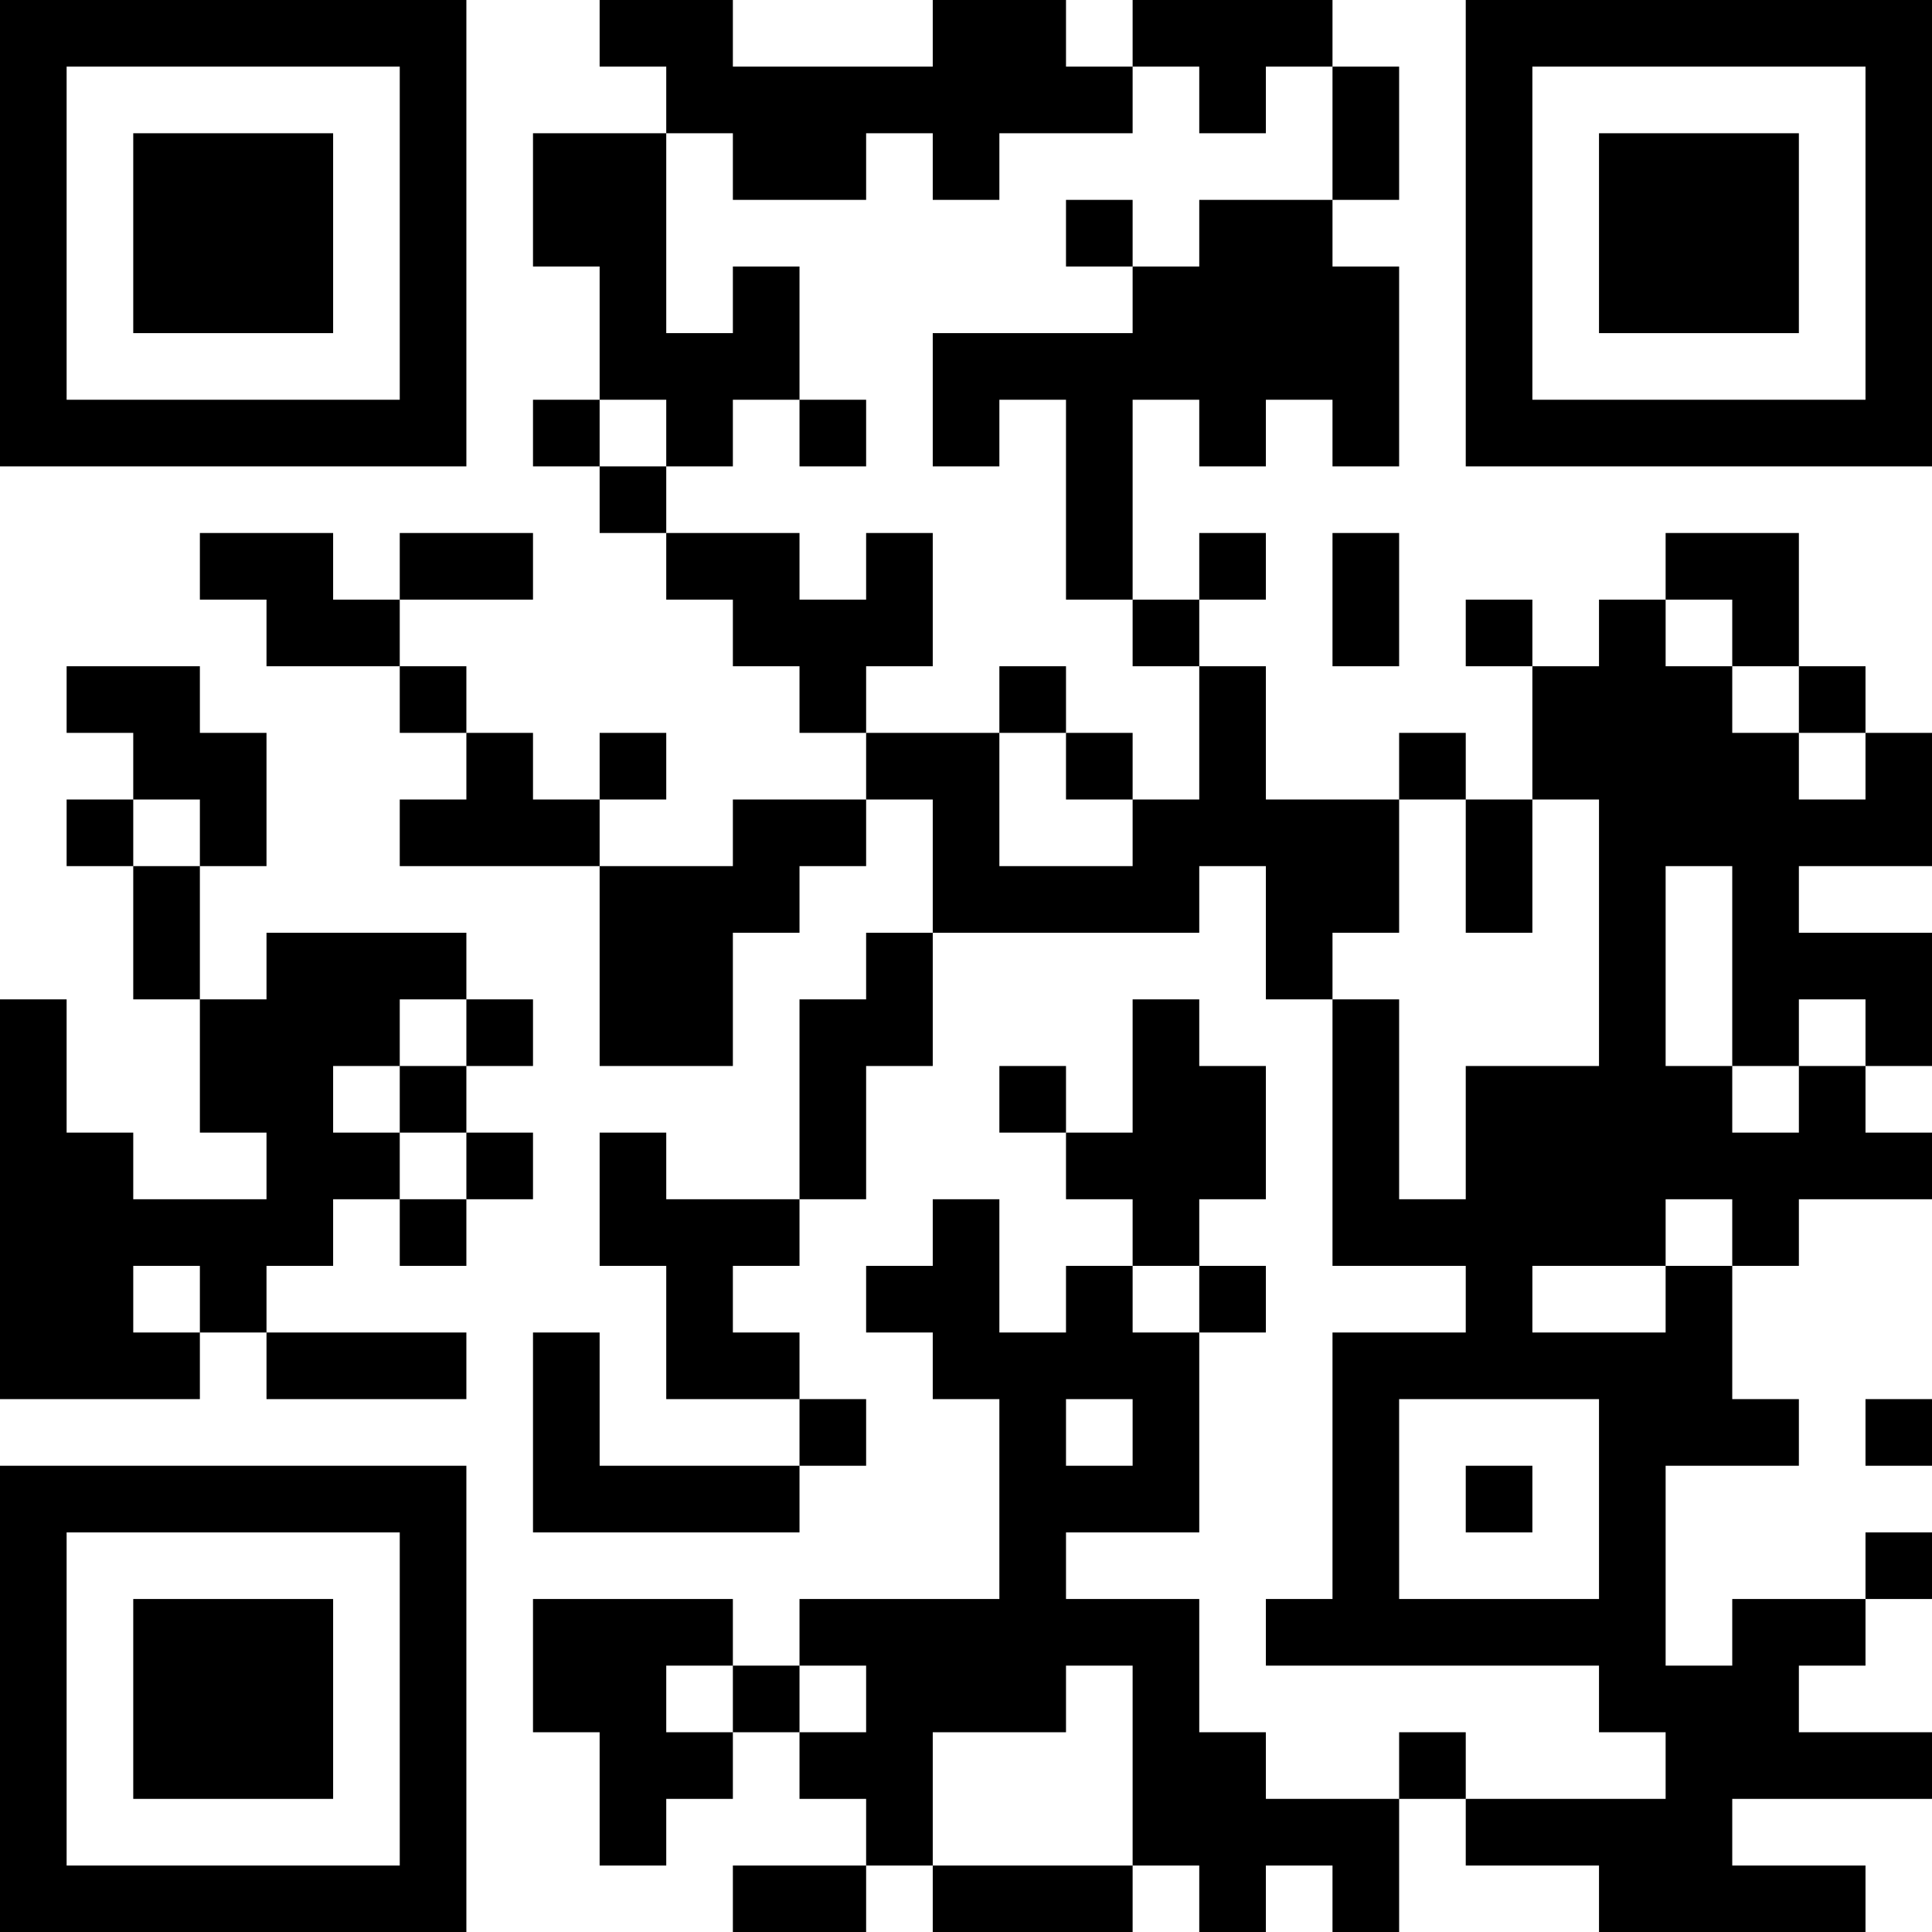 <?xml version="1.0" encoding="UTF-8"?>
<svg xmlns="http://www.w3.org/2000/svg" version="1.1" width="200" height="200" viewBox="0 0 200 200"><rect x="0" y="0" width="200" height="200" fill="#ffffff"/><g transform="scale(6.897)"><g transform="translate(0,0)"><path fill-rule="evenodd" d="M9 0L9 1L10 1L10 2L8 2L8 4L9 4L9 6L8 6L8 7L9 7L9 8L10 8L10 9L11 9L11 10L12 10L12 11L13 11L13 12L11 12L11 13L9 13L9 12L10 12L10 11L9 11L9 12L8 12L8 11L7 11L7 10L6 10L6 9L8 9L8 8L6 8L6 9L5 9L5 8L3 8L3 9L4 9L4 10L6 10L6 11L7 11L7 12L6 12L6 13L9 13L9 16L11 16L11 14L12 14L12 13L13 13L13 12L14 12L14 14L13 14L13 15L12 15L12 18L10 18L10 17L9 17L9 19L10 19L10 21L12 21L12 22L9 22L9 20L8 20L8 23L12 23L12 22L13 22L13 21L12 21L12 20L11 20L11 19L12 19L12 18L13 18L13 16L14 16L14 14L18 14L18 13L19 13L19 15L20 15L20 19L22 19L22 20L20 20L20 24L19 24L19 25L24 25L24 26L25 26L25 27L22 27L22 26L21 26L21 27L19 27L19 26L18 26L18 24L16 24L16 23L18 23L18 20L19 20L19 19L18 19L18 18L19 18L19 16L18 16L18 15L17 15L17 17L16 17L16 16L15 16L15 17L16 17L16 18L17 18L17 19L16 19L16 20L15 20L15 18L14 18L14 19L13 19L13 20L14 20L14 21L15 21L15 24L12 24L12 25L11 25L11 24L8 24L8 26L9 26L9 28L10 28L10 27L11 27L11 26L12 26L12 27L13 27L13 28L11 28L11 29L13 29L13 28L14 28L14 29L17 29L17 28L18 28L18 29L19 29L19 28L20 28L20 29L21 29L21 27L22 27L22 28L24 28L24 29L28 29L28 28L26 28L26 27L29 27L29 26L27 26L27 25L28 25L28 24L29 24L29 23L28 23L28 24L26 24L26 25L25 25L25 22L27 22L27 21L26 21L26 19L27 19L27 18L29 18L29 17L28 17L28 16L29 16L29 14L27 14L27 13L29 13L29 11L28 11L28 10L27 10L27 8L25 8L25 9L24 9L24 10L23 10L23 9L22 9L22 10L23 10L23 12L22 12L22 11L21 11L21 12L19 12L19 10L18 10L18 9L19 9L19 8L18 8L18 9L17 9L17 6L18 6L18 7L19 7L19 6L20 6L20 7L21 7L21 4L20 4L20 3L21 3L21 1L20 1L20 0L17 0L17 1L16 1L16 0L14 0L14 1L11 1L11 0ZM17 1L17 2L15 2L15 3L14 3L14 2L13 2L13 3L11 3L11 2L10 2L10 5L11 5L11 4L12 4L12 6L11 6L11 7L10 7L10 6L9 6L9 7L10 7L10 8L12 8L12 9L13 9L13 8L14 8L14 10L13 10L13 11L15 11L15 13L17 13L17 12L18 12L18 10L17 10L17 9L16 9L16 6L15 6L15 7L14 7L14 5L17 5L17 4L18 4L18 3L20 3L20 1L19 1L19 2L18 2L18 1ZM16 3L16 4L17 4L17 3ZM12 6L12 7L13 7L13 6ZM20 8L20 10L21 10L21 8ZM25 9L25 10L26 10L26 11L27 11L27 12L28 12L28 11L27 11L27 10L26 10L26 9ZM1 10L1 11L2 11L2 12L1 12L1 13L2 13L2 15L3 15L3 17L4 17L4 18L2 18L2 17L1 17L1 15L0 15L0 21L3 21L3 20L4 20L4 21L7 21L7 20L4 20L4 19L5 19L5 18L6 18L6 19L7 19L7 18L8 18L8 17L7 17L7 16L8 16L8 15L7 15L7 14L4 14L4 15L3 15L3 13L4 13L4 11L3 11L3 10ZM15 10L15 11L16 11L16 12L17 12L17 11L16 11L16 10ZM2 12L2 13L3 13L3 12ZM21 12L21 14L20 14L20 15L21 15L21 18L22 18L22 16L24 16L24 12L23 12L23 14L22 14L22 12ZM25 13L25 16L26 16L26 17L27 17L27 16L28 16L28 15L27 15L27 16L26 16L26 13ZM6 15L6 16L5 16L5 17L6 17L6 18L7 18L7 17L6 17L6 16L7 16L7 15ZM25 18L25 19L23 19L23 20L25 20L25 19L26 19L26 18ZM2 19L2 20L3 20L3 19ZM17 19L17 20L18 20L18 19ZM16 21L16 22L17 22L17 21ZM21 21L21 24L24 24L24 21ZM28 21L28 22L29 22L29 21ZM22 22L22 23L23 23L23 22ZM10 25L10 26L11 26L11 25ZM12 25L12 26L13 26L13 25ZM16 25L16 26L14 26L14 28L17 28L17 25ZM0 0L0 7L7 7L7 0ZM1 1L1 6L6 6L6 1ZM2 2L2 5L5 5L5 2ZM22 0L22 7L29 7L29 0ZM23 1L23 6L28 6L28 1ZM24 2L24 5L27 5L27 2ZM0 22L0 29L7 29L7 22ZM1 23L1 28L6 28L6 23ZM2 24L2 27L5 27L5 24Z" fill="#000000"/></g></g></svg>
